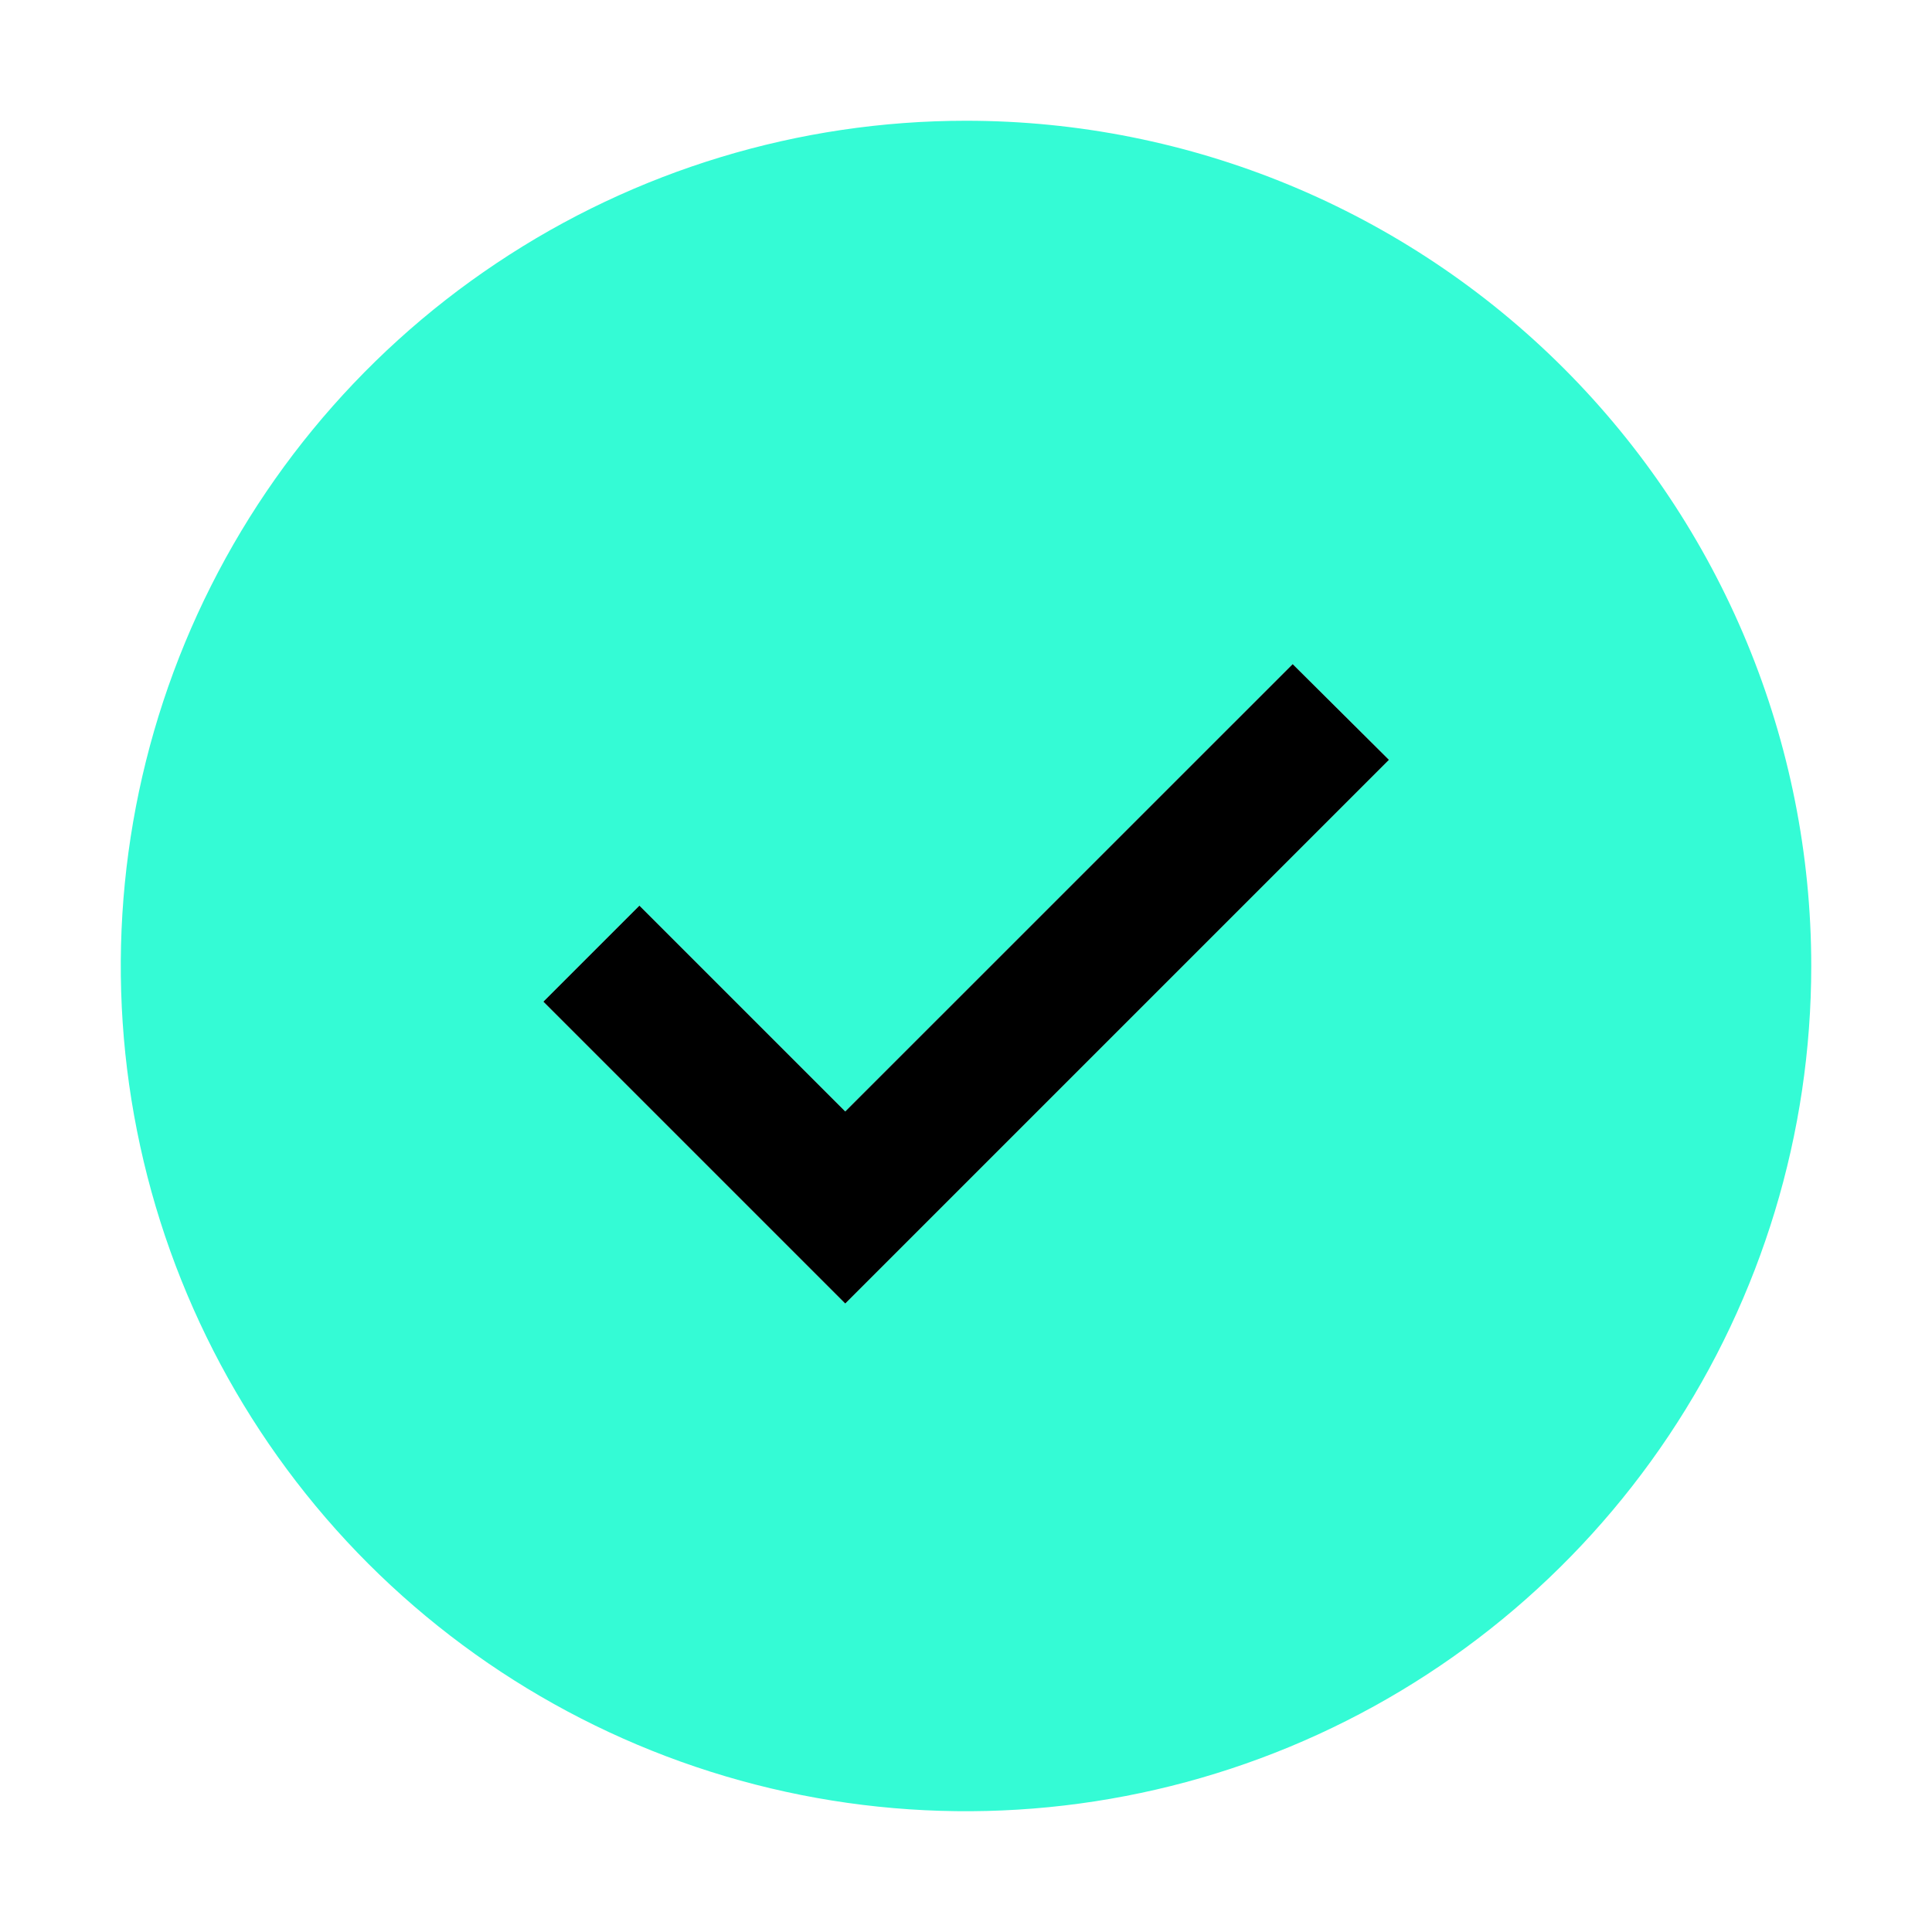 <svg width="24" height="24" viewBox="0 0 24 24" fill="none" xmlns="http://www.w3.org/2000/svg">
<path d="M12 1.5C9.923 1.5 7.893 2.116 6.167 3.27C4.44 4.423 3.094 6.063 2.299 7.982C1.505 9.9 1.297 12.012 1.702 14.048C2.107 16.085 3.107 17.956 4.575 19.425C6.044 20.893 7.915 21.893 9.952 22.298C11.988 22.703 14.1 22.495 16.018 21.701C17.937 20.906 19.577 19.56 20.73 17.834C21.884 16.107 22.5 14.077 22.5 12C22.5 9.215 21.394 6.545 19.425 4.575C17.456 2.606 14.785 1.5 12 1.5ZM10.5 16.193L6.75 12.443L7.943 11.25L10.5 13.807L16.058 8.25L17.254 9.439L10.5 16.193Z" fill="#34FBD5"/>
<path d="M10.5 16.193L6.75 12.443L7.943 11.25L10.5 13.807L16.058 8.25L17.254 9.439L10.5 16.193Z" fill="black"/>
</svg>
